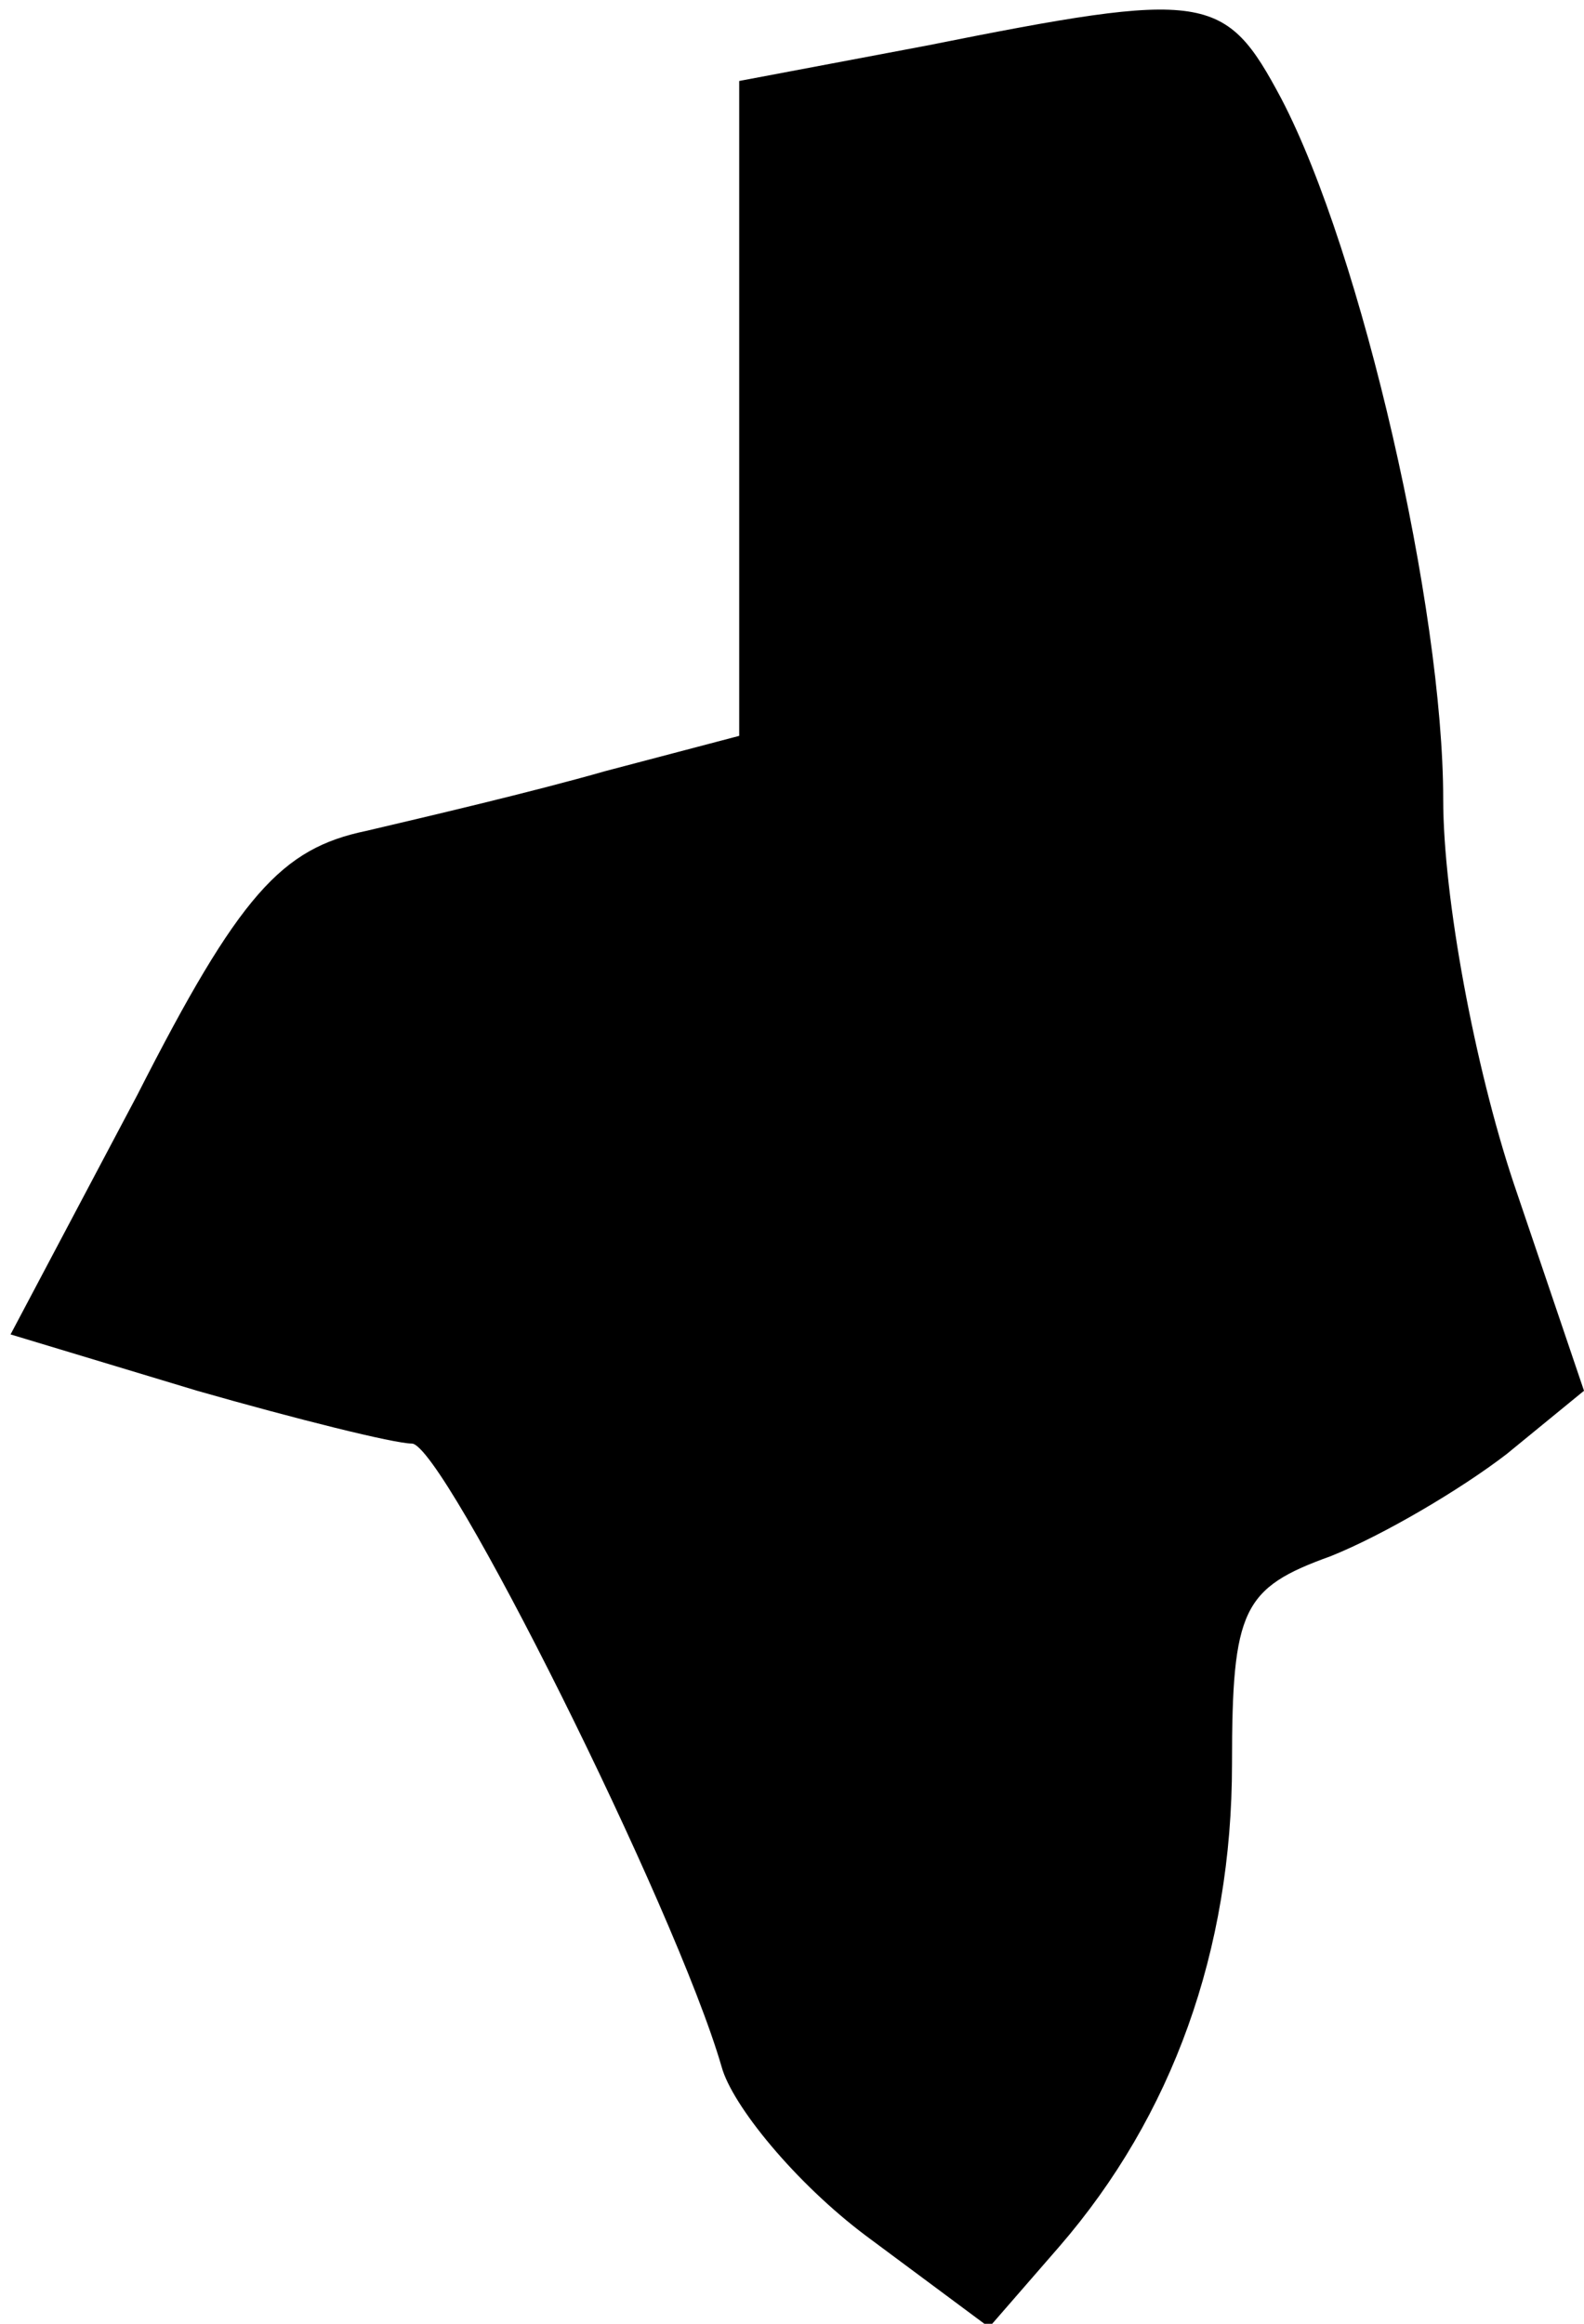 <?xml version="1.0" standalone="no"?>
<!DOCTYPE svg PUBLIC "-//W3C//DTD SVG 20010904//EN"
 "http://www.w3.org/TR/2001/REC-SVG-20010904/DTD/svg10.dtd">
<svg version="1.0" xmlns="http://www.w3.org/2000/svg"
 width="45pt" height="66pt" viewBox="0 0 45 66"
 preserveAspectRatio="xMidYMid meet">
<g transform="translate(0,66) scale(0.1,-0.1)"
fill="#000000" stroke="none">
<path fill="#000000" stroke="none" d="M263 647 l-53 -10 0 -93 0 -93 -38 -10
c-21 -6 -51 -13 -68 -17 -24 -5 -36 -18 -65 -75 l-36 -68 53 -16 c28 -8 56
-15 61 -15 9 0 75 -132 88 -177 3 -11 21 -33 41 -48 l35 -26 20 23 c32 37 49
84 49 137 0 44 3 50 28 59 15 6 37 19 50 29 l22 18 -20 59 c-11 33 -20 81 -20
109 0 54 -23 155 -46 199 -16 30 -21 31 -101 15z"/>
</g>
</svg>
